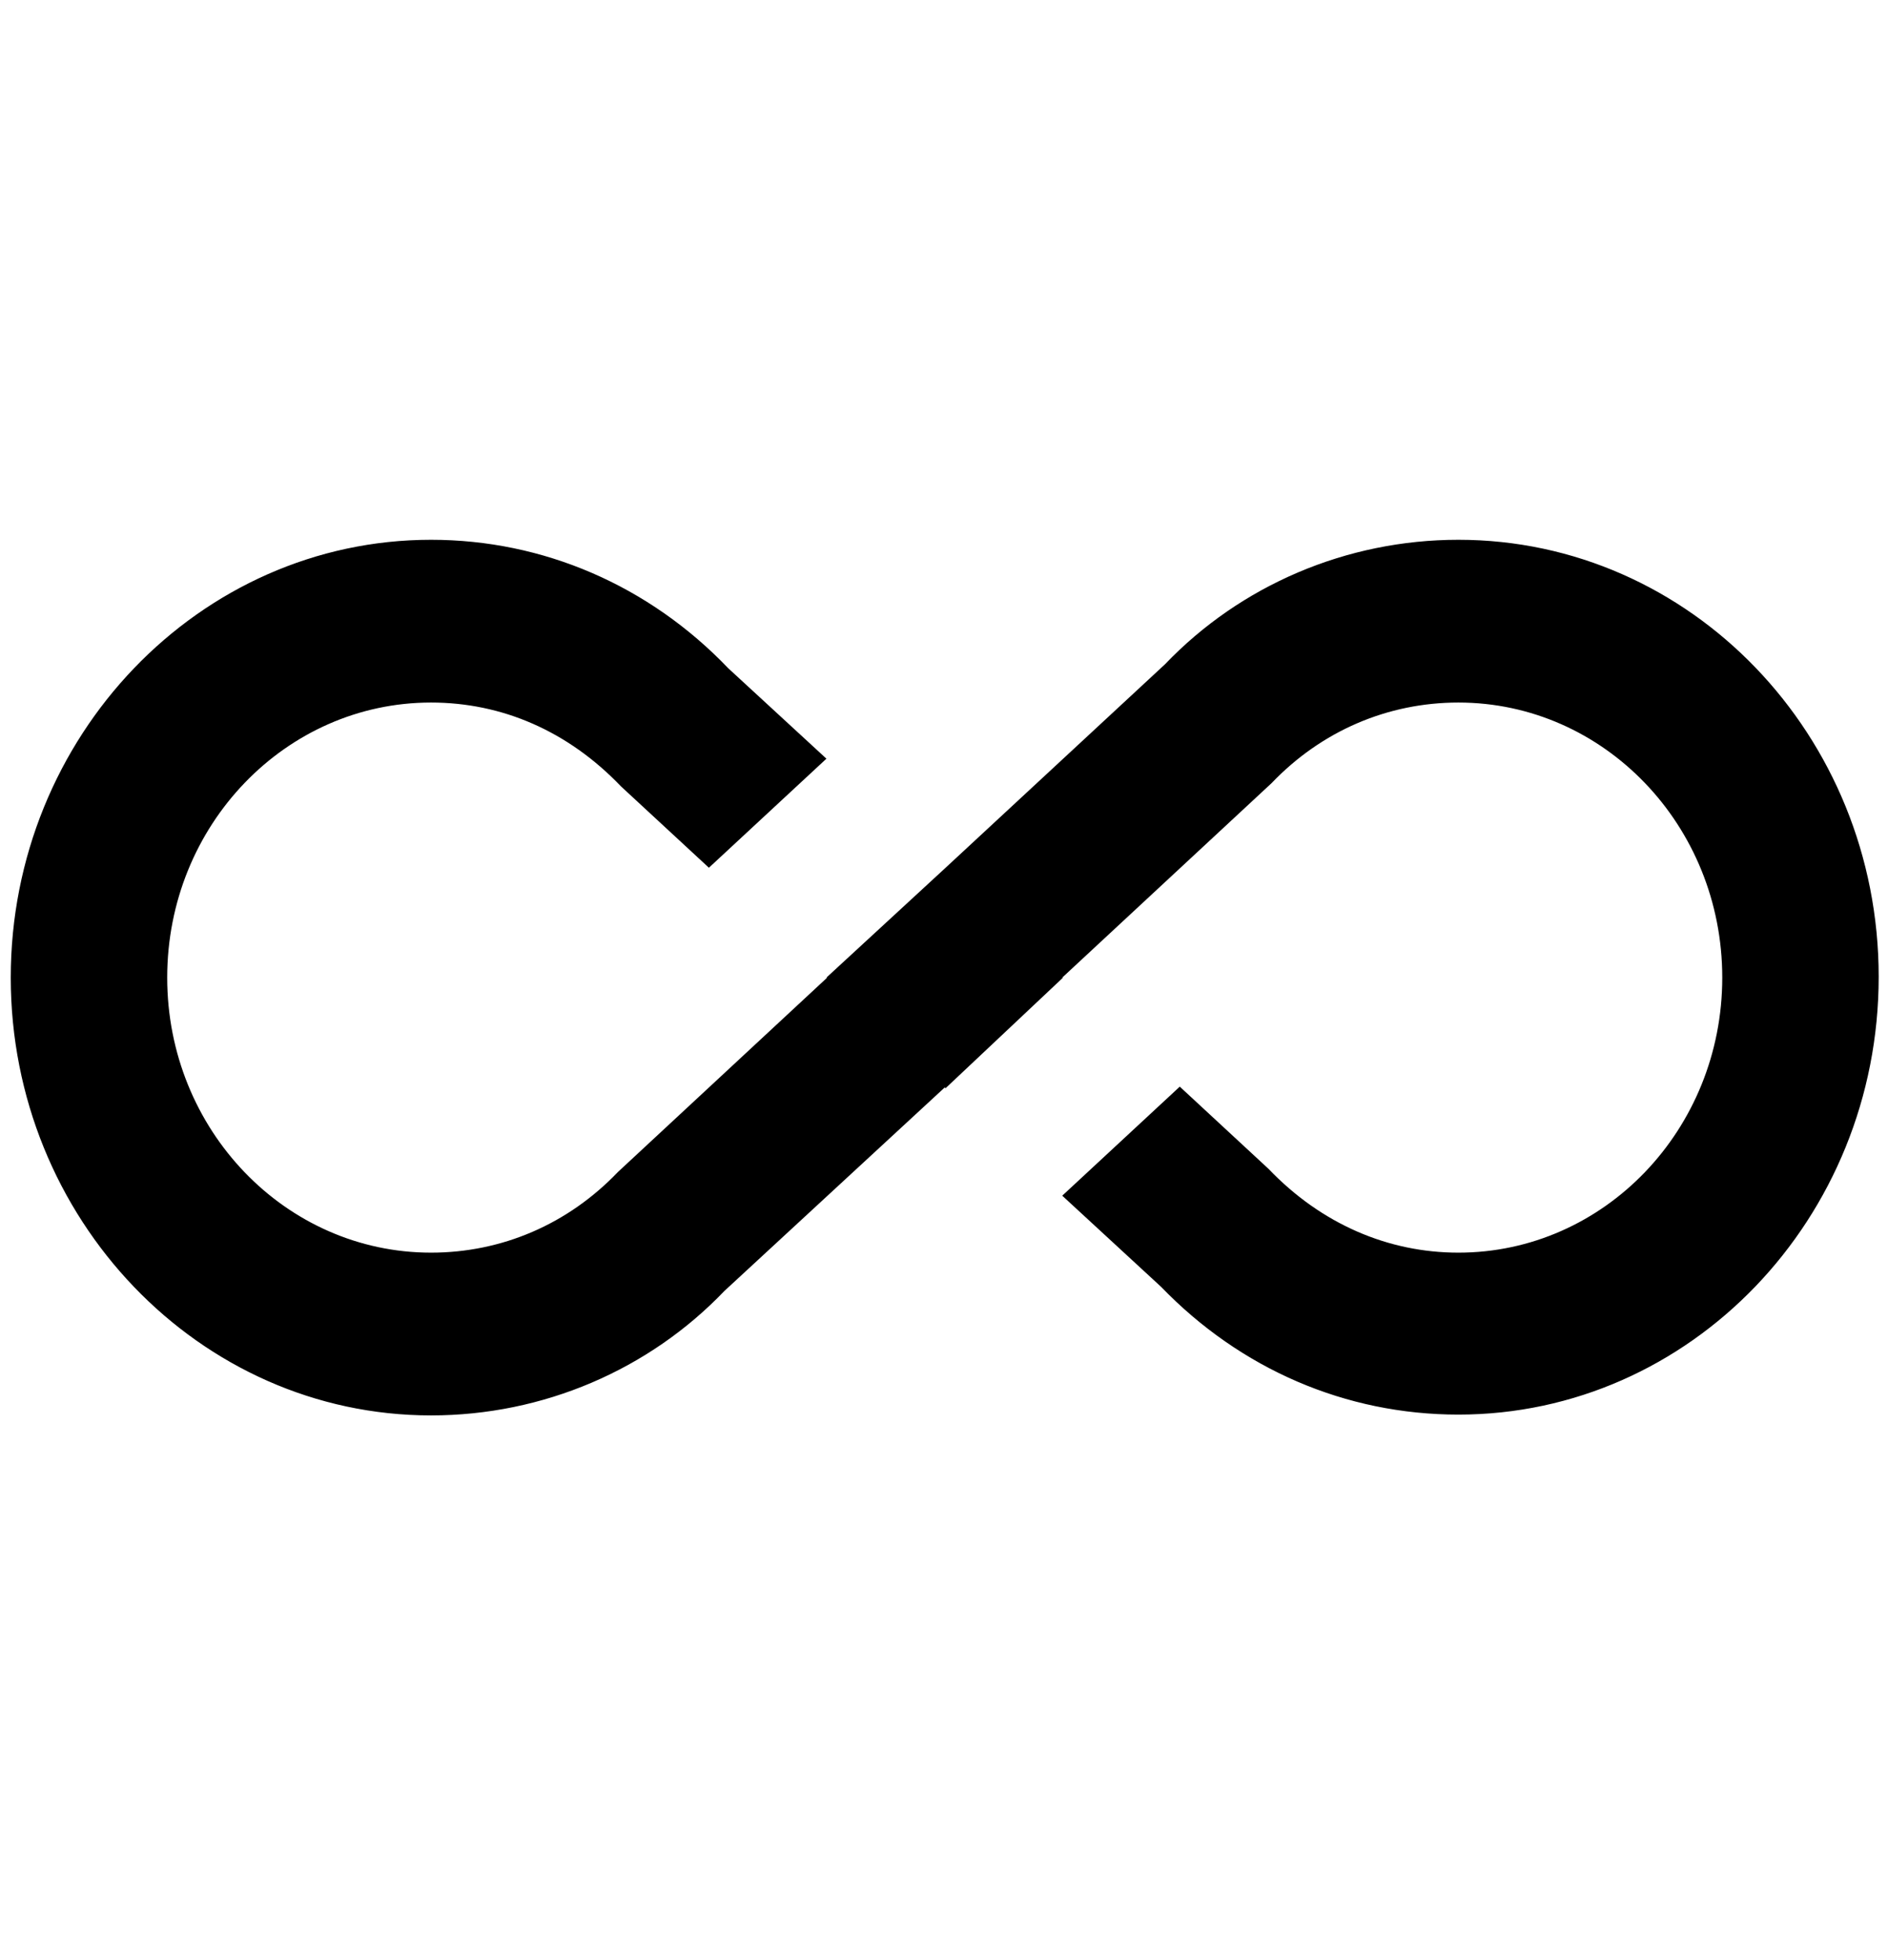 <svg width="132" height="137" viewBox="0 0 132 137" fill="none" xmlns="http://www.w3.org/2000/svg">
<g clip-path="url(#clip0)">
<path d="M101.965 37.734C94.129 37.734 86.729 40.92 81.45 46.438L66.051 60.717L57.78 68.34H57.834L43.196 81.936C39.714 85.577 35.089 87.568 30.137 87.568C19.961 87.568 11.69 78.978 11.69 68.34C11.69 57.702 19.961 49.112 30.137 49.112C35.089 49.112 39.714 51.103 43.414 54.971L49.563 60.66L57.78 53.037L50.923 46.722C45.373 40.92 37.972 37.734 30.137 37.734C13.921 37.734 0.752 51.501 0.752 68.34C0.752 85.179 13.921 98.946 30.137 98.946C37.972 98.946 45.373 95.76 50.651 90.242L66.051 76.02L66.105 76.077L74.322 68.34H74.267L88.905 54.744C92.388 51.103 97.013 49.112 101.965 49.112C112.141 49.112 120.412 57.702 120.412 68.34C120.412 78.978 112.141 87.568 101.965 87.568C97.067 87.568 92.388 85.577 88.688 81.709L82.484 75.963L74.267 83.586L81.178 89.958C86.729 95.704 94.075 98.889 101.965 98.889C118.181 98.889 131.349 85.179 131.349 68.283C131.349 51.387 118.181 37.734 101.965 37.734Z" fill="black"/>
</g>
<defs>
<clipPath id="clip0">
<rect width="130.597" height="136.533" fill="white" transform="translate(0.754 0.073)"/>
</clipPath>
</defs>
</svg>
